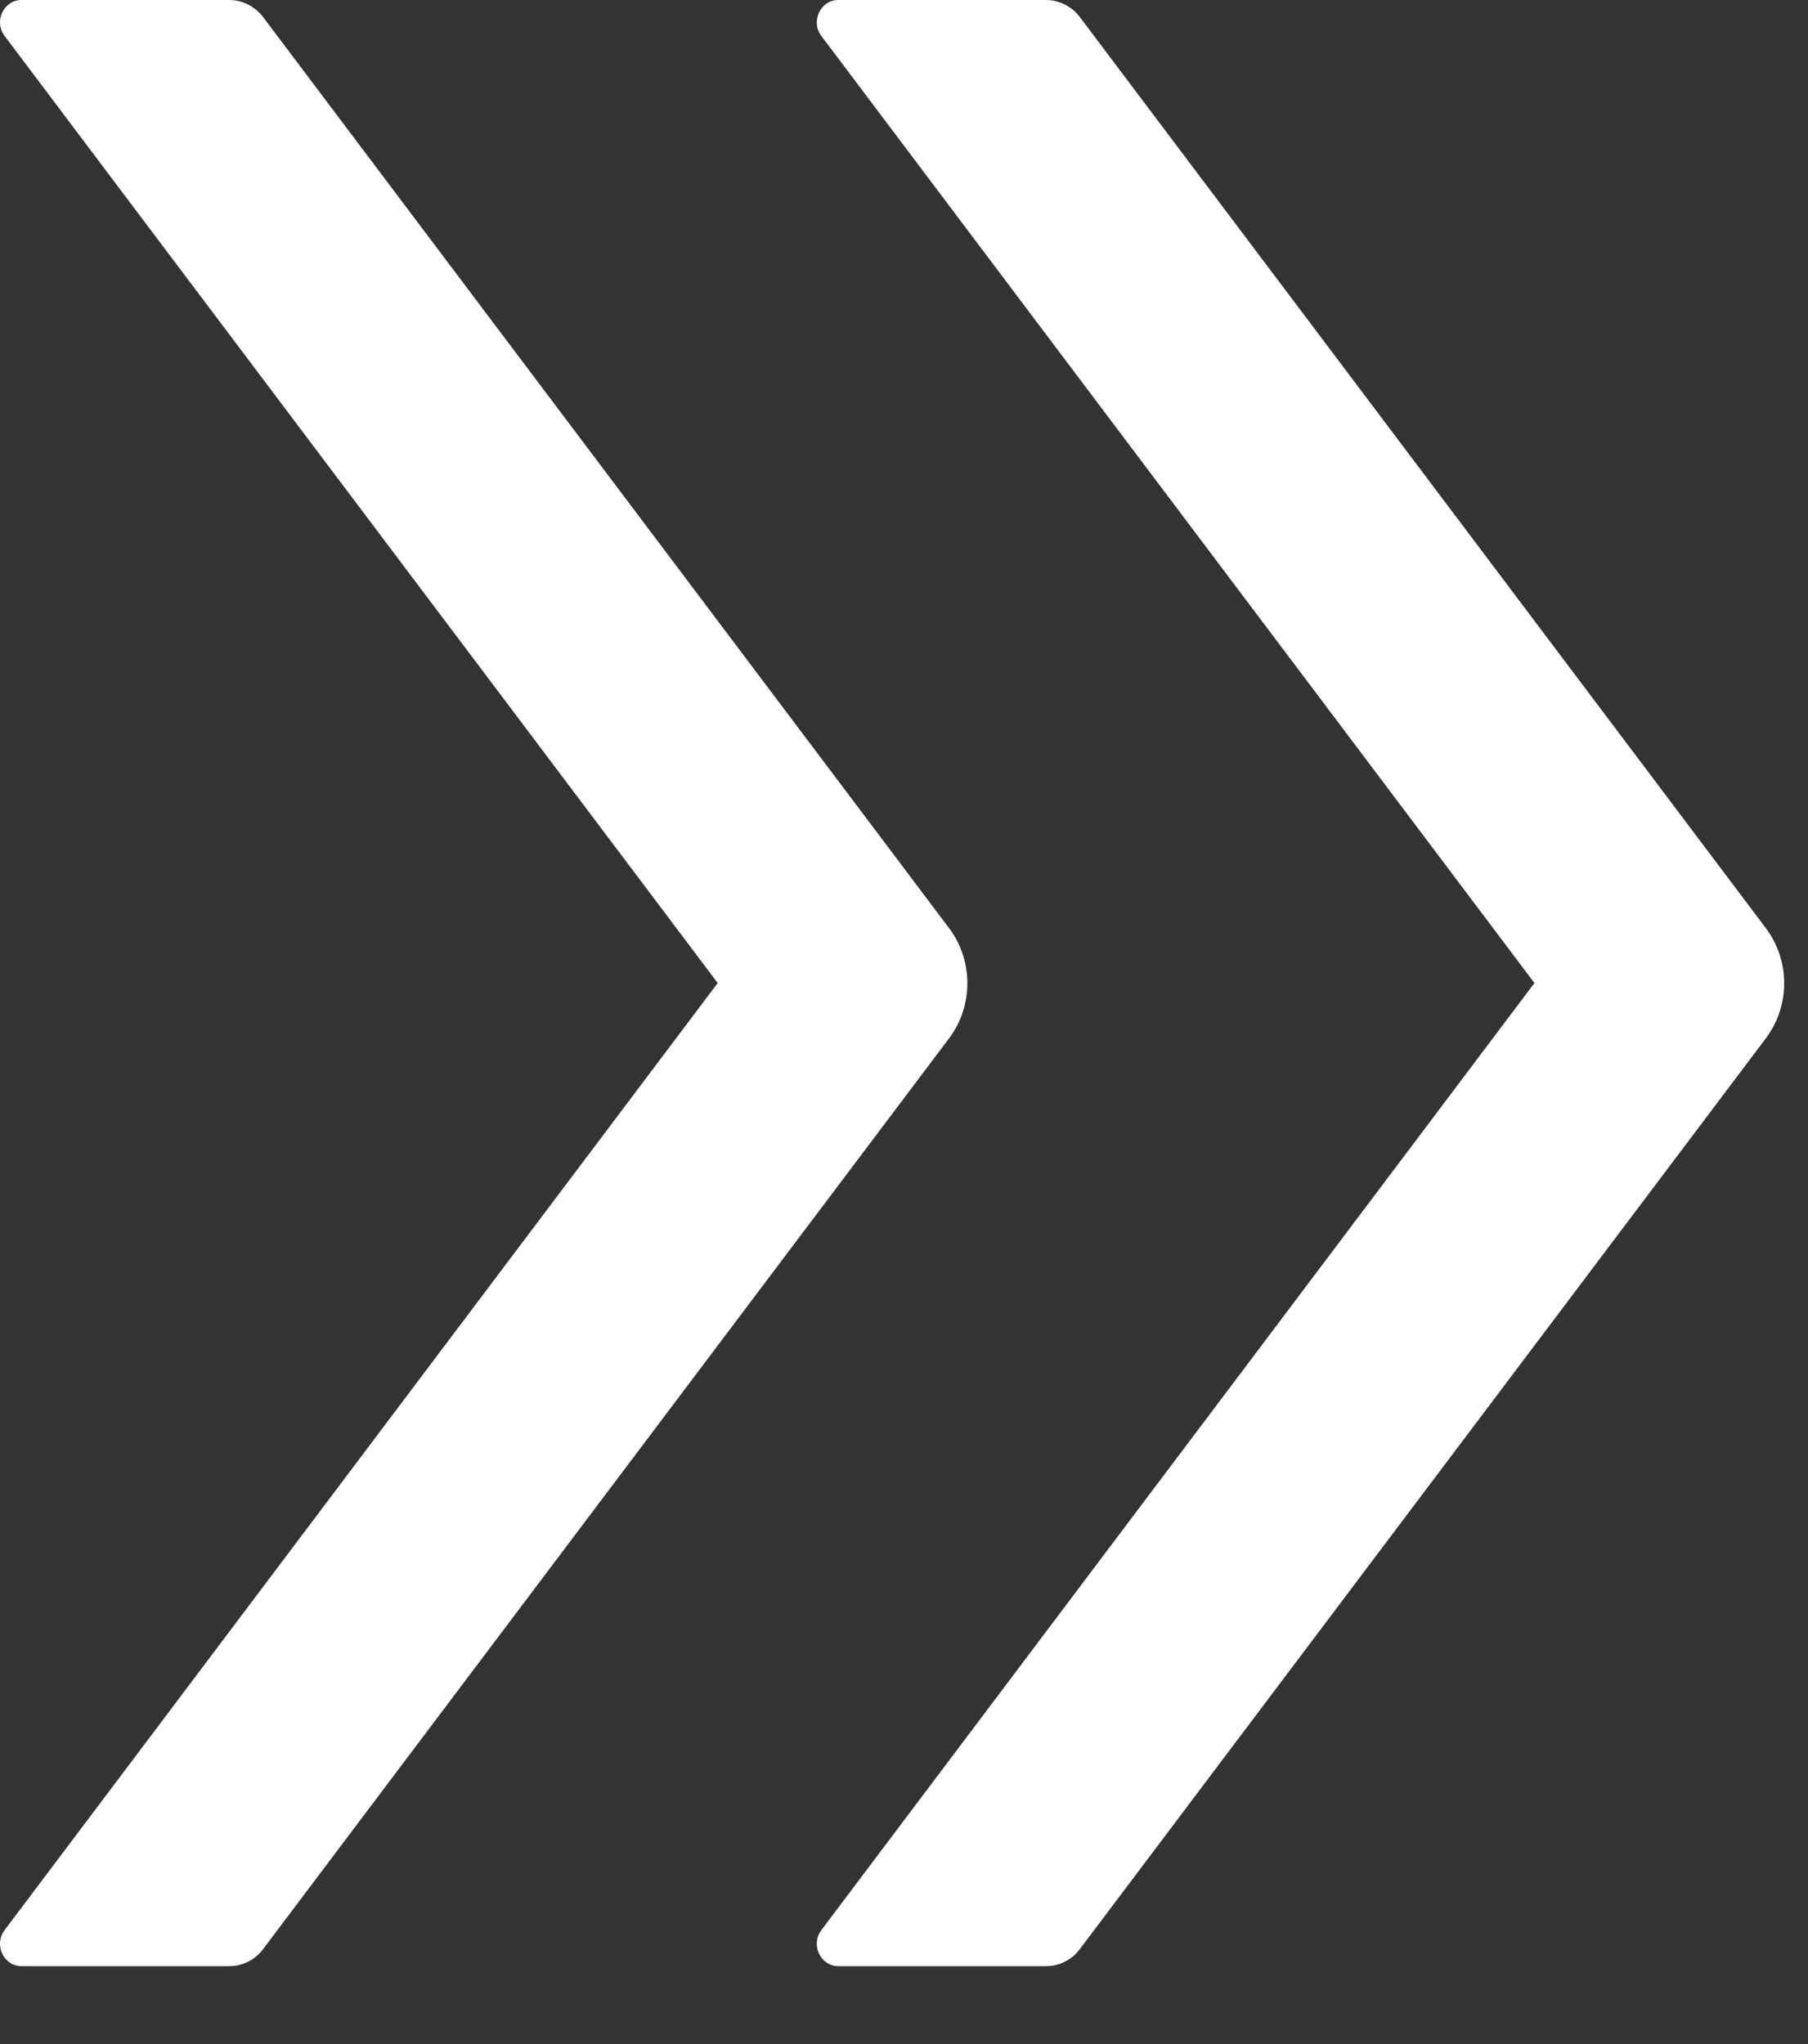 <svg width="23" height="26" viewBox="0 0 23 26" fill="none" xmlns="http://www.w3.org/2000/svg">
	<rect x="0" y="0" width="23" height="26" fill="#333333" stroke="none"/>
	<path d="M19.52 12.504L10.449 0.458C10.309 0.274 10.436 0 10.665 0H13.307C13.474 0 13.635 0.082 13.737 0.217L22.463 11.805C22.614 12.005 22.697 12.252 22.697 12.506C22.697 12.761 22.614 13.008 22.463 13.208L13.737 24.792C13.635 24.931 13.474 25.009 13.307 25.009H10.665C10.436 25.009 10.309 24.735 10.449 24.55L19.52 12.504ZM9.13 12.504L0.059 0.458C-0.082 0.274 0.045 0 0.274 0H2.916C3.084 0 3.244 0.082 3.347 0.217L12.073 11.805C12.224 12.005 12.306 12.252 12.306 12.506C12.306 12.761 12.224 13.008 12.073 13.208L3.347 24.792C3.244 24.931 3.084 25.009 2.916 25.009H0.274C0.045 25.009 -0.082 24.735 0.059 24.55L9.13 12.504Z" fill="white"/>
</svg>

